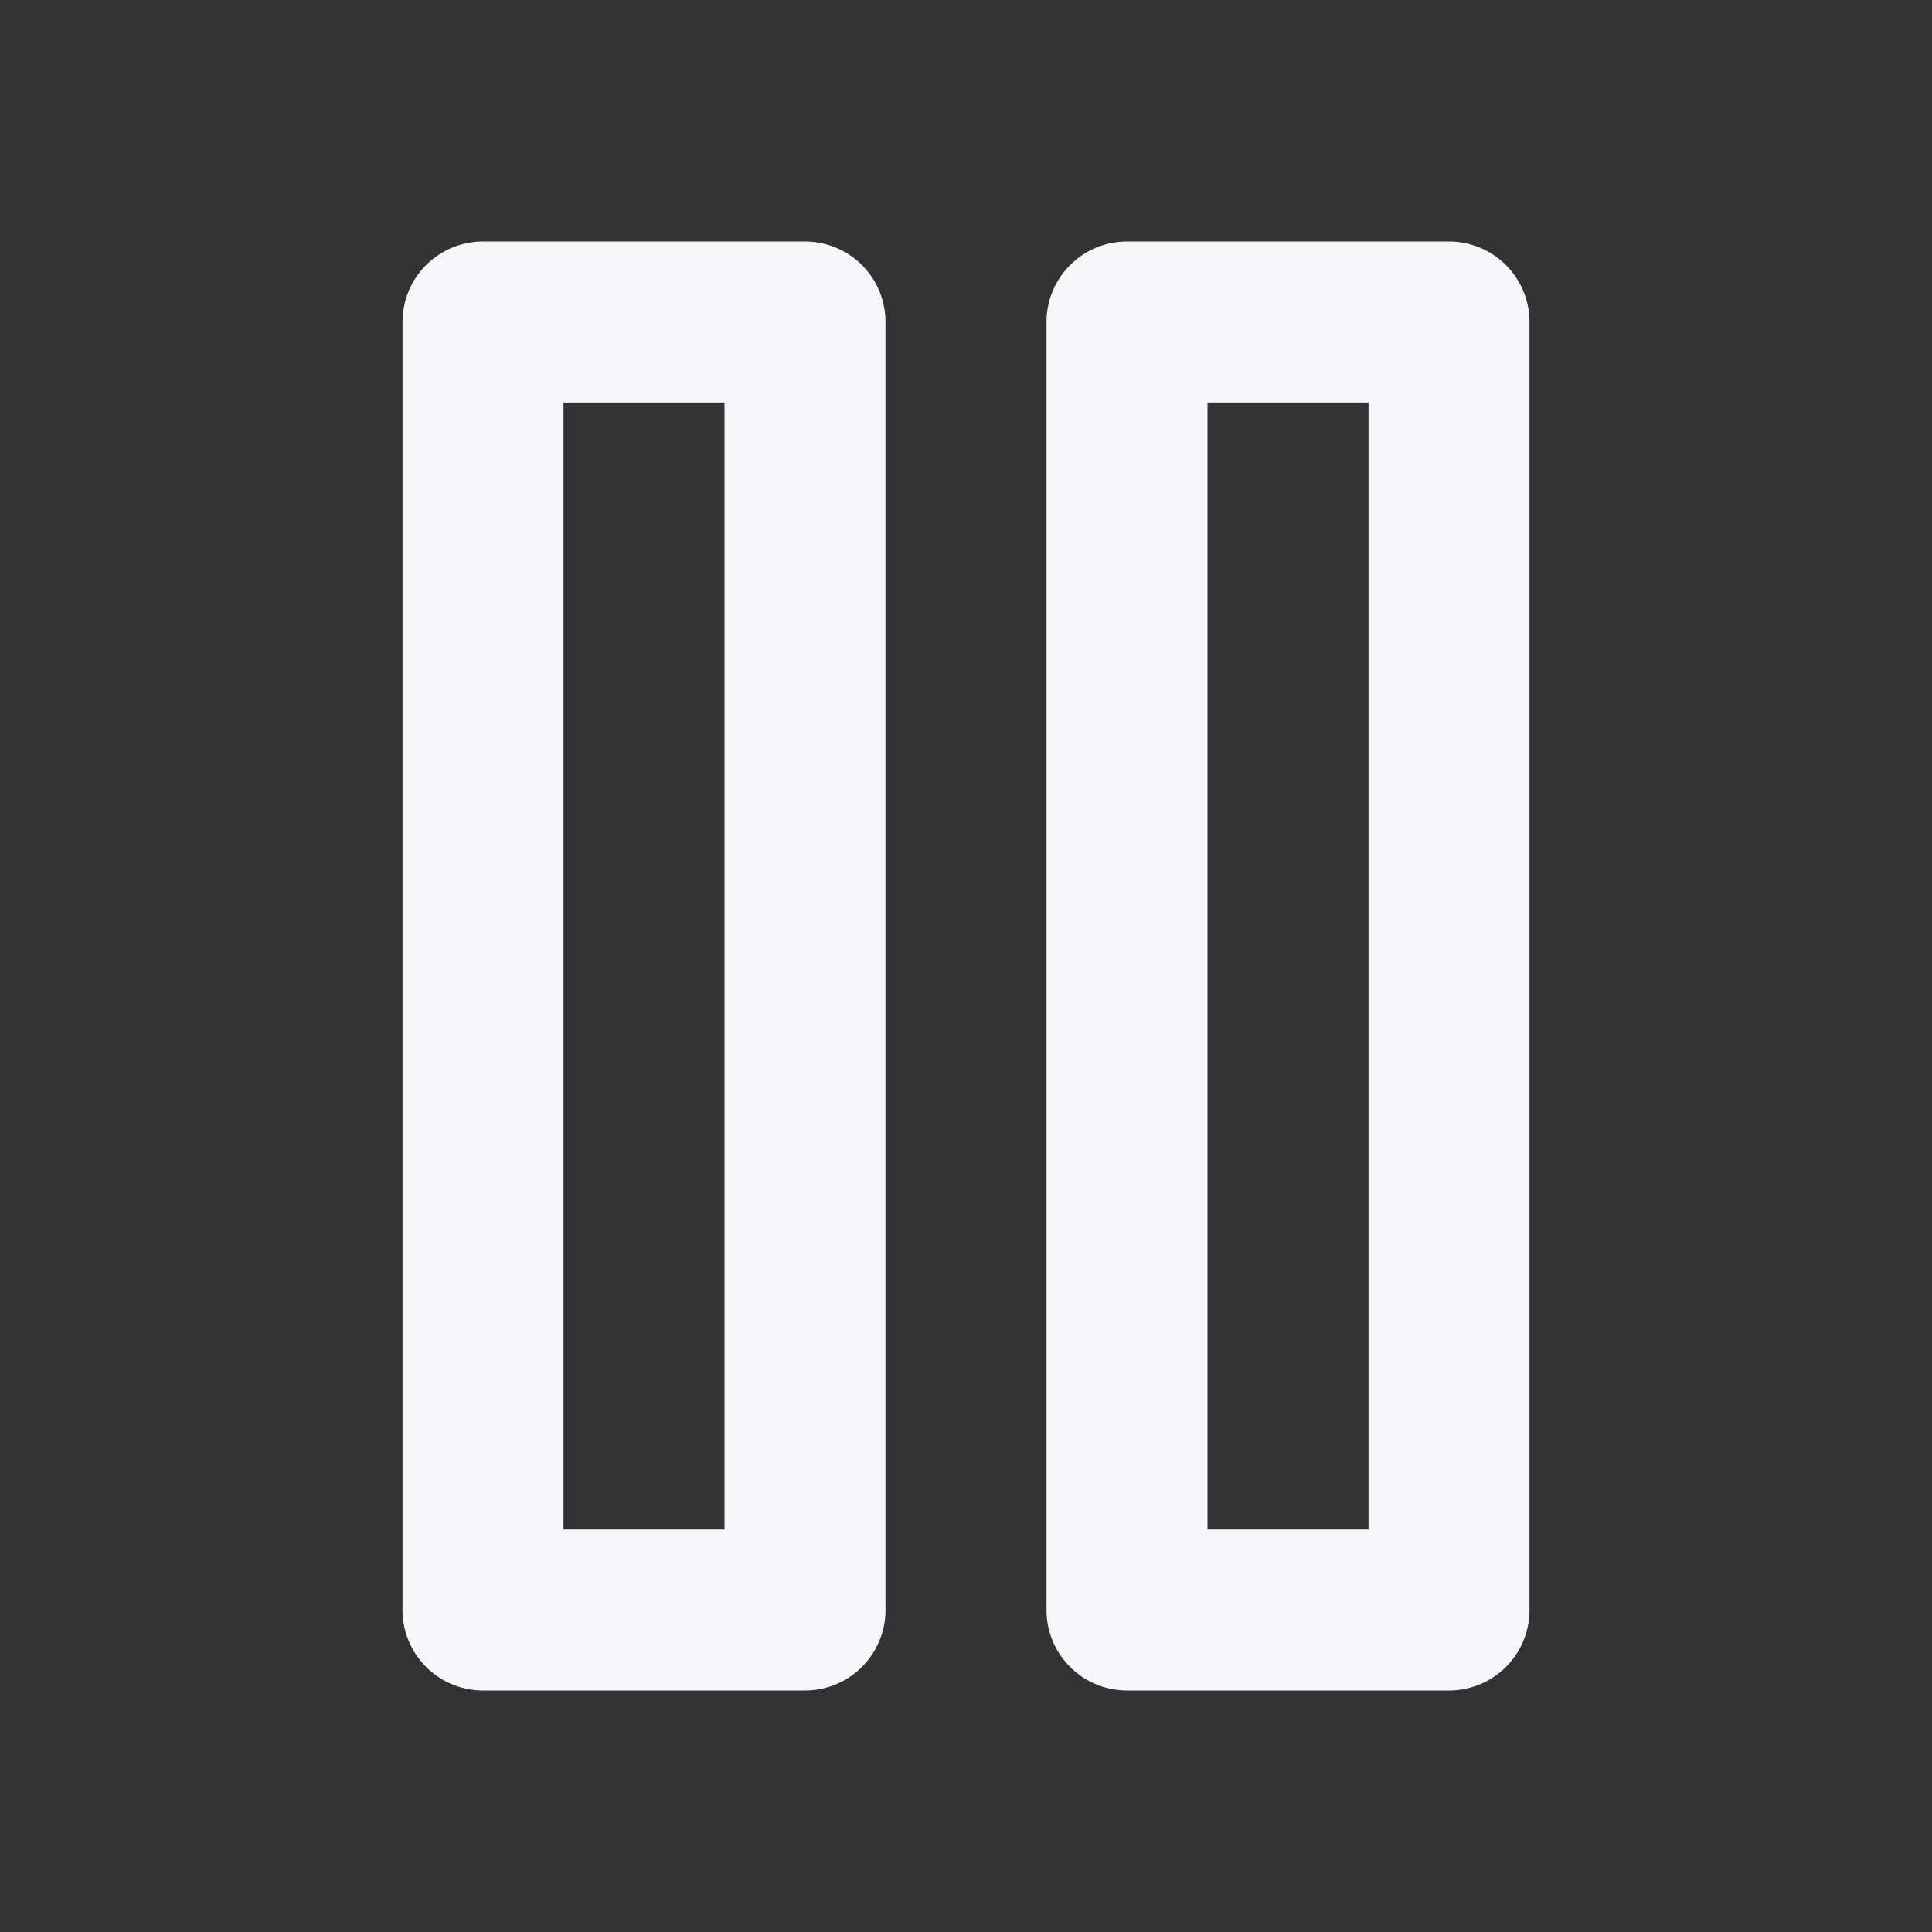 <svg xmlns="http://www.w3.org/2000/svg" width="24" height="24" viewBox="0 0 24 24" fill="none" stroke="#f6f6fa" stroke-width="2" stroke-linecap="round" stroke-linejoin="round" class="feather feather-pause"><rect x="0" y="0" width="24" height="24" fill="#333333" stroke="none"/><rect x="6" y="4" width="4" height="16"></rect><rect x="14" y="4" width="4" height="16"></rect></svg>